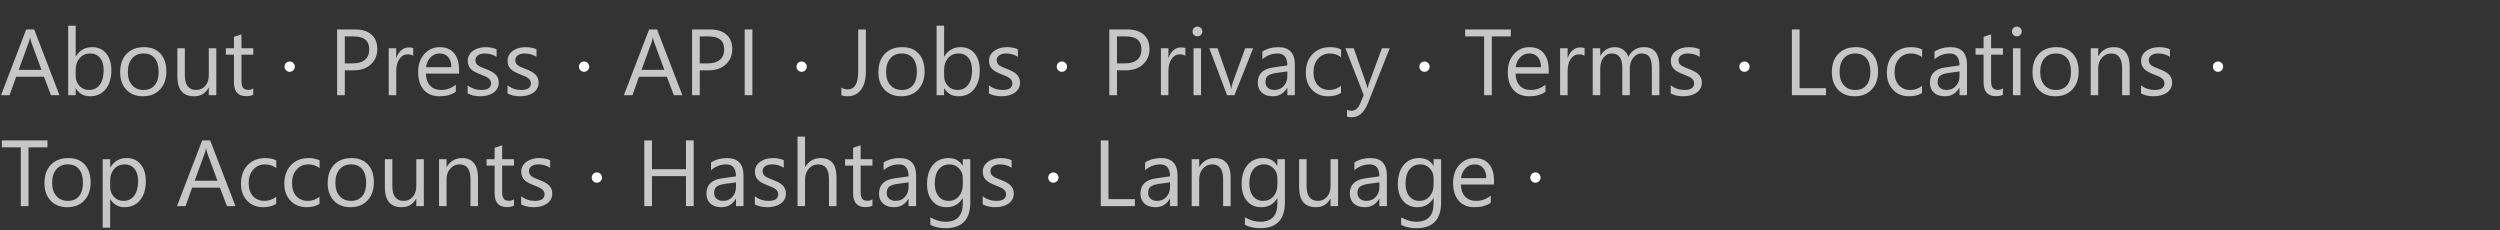 <svg width="293" height="27" viewBox="0 0 293 27" fill="none" xmlns="http://www.w3.org/2000/svg">
<rect x="0" y="0" width="293" height="27" fill="#333333" stroke="none"/>
<path d="M6.972 11.155H5.973L5.156 8.996H1.891L1.123 11.155H0.118L3.072 3.453H4.007L6.972 11.155ZM4.861 8.185L3.652 4.903C3.613 4.796 3.574 4.624 3.534 4.387H3.513C3.477 4.606 3.436 4.778 3.389 4.903L2.191 8.185H4.861ZM8.895 10.36H8.873V11.155H7.992V3.012H8.873V6.622H8.895C9.328 5.891 9.962 5.526 10.796 5.526C11.501 5.526 12.053 5.773 12.45 6.267C12.851 6.758 13.052 7.417 13.052 8.244C13.052 9.164 12.828 9.902 12.38 10.457C11.933 11.008 11.32 11.284 10.543 11.284C9.817 11.284 9.267 10.976 8.895 10.36ZM8.873 8.142V8.91C8.873 9.365 9.02 9.751 9.313 10.07C9.611 10.385 9.987 10.543 10.441 10.543C10.975 10.543 11.392 10.338 11.693 9.93C11.997 9.522 12.149 8.955 12.149 8.228C12.149 7.615 12.008 7.136 11.725 6.788C11.442 6.441 11.059 6.267 10.576 6.267C10.064 6.267 9.652 6.446 9.34 6.804C9.029 7.159 8.873 7.605 8.873 8.142ZM16.758 11.284C15.945 11.284 15.295 11.028 14.808 10.516C14.325 10 14.083 9.318 14.083 8.469C14.083 7.546 14.335 6.824 14.84 6.305C15.345 5.786 16.027 5.526 16.887 5.526C17.707 5.526 18.346 5.778 18.804 6.283C19.266 6.788 19.497 7.488 19.497 8.383C19.497 9.261 19.248 9.964 18.75 10.494C18.256 11.021 17.592 11.284 16.758 11.284ZM16.822 6.267C16.256 6.267 15.809 6.461 15.479 6.847C15.15 7.23 14.985 7.76 14.985 8.437C14.985 9.089 15.152 9.603 15.485 9.979C15.818 10.355 16.264 10.543 16.822 10.543C17.392 10.543 17.828 10.358 18.133 9.989C18.441 9.621 18.595 9.096 18.595 8.416C18.595 7.728 18.441 7.198 18.133 6.826C17.828 6.453 17.392 6.267 16.822 6.267ZM25.352 11.155H24.471V10.285H24.449C24.084 10.951 23.518 11.284 22.752 11.284C21.441 11.284 20.786 10.503 20.786 8.942V5.655H21.662V8.802C21.662 9.963 22.106 10.543 22.994 10.543C23.423 10.543 23.776 10.385 24.052 10.07C24.331 9.751 24.471 9.336 24.471 8.824V5.655H25.352V11.155ZM29.686 11.101C29.478 11.216 29.204 11.273 28.864 11.273C27.901 11.273 27.419 10.736 27.419 9.662V6.407H26.474V5.655H27.419V4.312L28.3 4.027V5.655H29.686V6.407H28.3V9.506C28.3 9.875 28.363 10.138 28.488 10.296C28.614 10.453 28.821 10.532 29.111 10.532C29.333 10.532 29.525 10.471 29.686 10.349V11.101Z" fill="#C7C7C7"/>
<path d="M33.948 8.416C33.783 8.416 33.642 8.357 33.523 8.238C33.409 8.12 33.352 7.979 33.352 7.814C33.352 7.646 33.409 7.503 33.523 7.384C33.642 7.266 33.783 7.207 33.948 7.207C34.116 7.207 34.259 7.266 34.377 7.384C34.496 7.503 34.555 7.646 34.555 7.814C34.555 7.979 34.496 8.12 34.377 8.238C34.259 8.357 34.116 8.416 33.948 8.416Z" fill="white"/>
<path d="M40.412 8.244V11.155H39.51V3.453H41.626C42.45 3.453 43.087 3.653 43.538 4.054C43.993 4.455 44.22 5.021 44.22 5.752C44.22 6.482 43.968 7.08 43.463 7.546C42.962 8.011 42.283 8.244 41.427 8.244H40.412ZM40.412 4.269V7.427H41.357C41.98 7.427 42.455 7.286 42.781 7.003C43.11 6.717 43.275 6.314 43.275 5.795C43.275 4.778 42.673 4.269 41.47 4.269H40.412ZM48.426 6.547C48.272 6.428 48.05 6.369 47.76 6.369C47.384 6.369 47.069 6.547 46.815 6.901C46.564 7.256 46.438 7.739 46.438 8.351V11.155H45.558V5.655H46.438V6.788H46.46C46.585 6.402 46.777 6.101 47.035 5.886C47.292 5.667 47.581 5.558 47.899 5.558C48.129 5.558 48.304 5.583 48.426 5.633V6.547ZM53.802 8.625H49.919C49.933 9.237 50.098 9.71 50.413 10.043C50.728 10.376 51.161 10.543 51.713 10.543C52.332 10.543 52.902 10.338 53.421 9.93V10.758C52.938 11.108 52.298 11.284 51.503 11.284C50.726 11.284 50.116 11.035 49.672 10.537C49.228 10.036 49.006 9.332 49.006 8.426C49.006 7.571 49.248 6.874 49.731 6.337C50.218 5.796 50.821 5.526 51.541 5.526C52.261 5.526 52.818 5.759 53.211 6.224C53.605 6.69 53.802 7.336 53.802 8.163V8.625ZM52.9 7.879C52.896 7.37 52.773 6.974 52.529 6.692C52.289 6.409 51.955 6.267 51.525 6.267C51.109 6.267 50.757 6.416 50.467 6.713C50.177 7.01 49.998 7.399 49.93 7.879H52.9ZM54.807 10.956V10.011C55.286 10.365 55.815 10.543 56.391 10.543C57.165 10.543 57.551 10.285 57.551 9.769C57.551 9.622 57.517 9.499 57.449 9.399C57.385 9.295 57.295 9.203 57.181 9.125C57.07 9.046 56.937 8.976 56.783 8.915C56.633 8.851 56.47 8.784 56.294 8.716C56.051 8.62 55.836 8.523 55.65 8.426C55.467 8.326 55.313 8.215 55.188 8.093C55.066 7.968 54.973 7.827 54.909 7.669C54.848 7.512 54.817 7.327 54.817 7.116C54.817 6.858 54.877 6.631 54.995 6.434C55.113 6.233 55.27 6.067 55.467 5.934C55.664 5.798 55.888 5.696 56.139 5.628C56.393 5.56 56.654 5.526 56.923 5.526C57.399 5.526 57.825 5.608 58.201 5.773V6.665C57.797 6.4 57.331 6.267 56.805 6.267C56.64 6.267 56.491 6.287 56.359 6.326C56.226 6.362 56.112 6.414 56.015 6.482C55.922 6.55 55.849 6.632 55.795 6.729C55.745 6.822 55.72 6.926 55.72 7.041C55.72 7.184 55.745 7.304 55.795 7.401C55.849 7.497 55.926 7.583 56.026 7.658C56.126 7.734 56.248 7.802 56.391 7.862C56.534 7.923 56.697 7.99 56.88 8.061C57.123 8.154 57.342 8.251 57.535 8.351C57.728 8.448 57.893 8.559 58.029 8.684C58.165 8.806 58.269 8.947 58.341 9.109C58.416 9.27 58.454 9.461 58.454 9.683C58.454 9.955 58.393 10.192 58.271 10.392C58.153 10.593 57.993 10.759 57.793 10.892C57.592 11.024 57.361 11.123 57.1 11.187C56.839 11.252 56.565 11.284 56.278 11.284C55.713 11.284 55.222 11.175 54.807 10.956ZM59.48 10.956V10.011C59.959 10.365 60.487 10.543 61.064 10.543C61.837 10.543 62.224 10.285 62.224 9.769C62.224 9.622 62.19 9.499 62.122 9.399C62.058 9.295 61.968 9.203 61.853 9.125C61.742 9.046 61.61 8.976 61.456 8.915C61.306 8.851 61.143 8.784 60.967 8.716C60.724 8.62 60.509 8.523 60.323 8.426C60.14 8.326 59.986 8.215 59.861 8.093C59.739 7.968 59.646 7.827 59.581 7.669C59.521 7.512 59.49 7.327 59.49 7.116C59.49 6.858 59.549 6.631 59.667 6.434C59.786 6.233 59.943 6.067 60.14 5.934C60.337 5.798 60.561 5.696 60.812 5.628C61.066 5.56 61.327 5.526 61.596 5.526C62.072 5.526 62.498 5.608 62.874 5.773V6.665C62.469 6.4 62.004 6.267 61.477 6.267C61.313 6.267 61.164 6.287 61.032 6.326C60.899 6.362 60.785 6.414 60.688 6.482C60.595 6.55 60.522 6.632 60.468 6.729C60.418 6.822 60.393 6.926 60.393 7.041C60.393 7.184 60.418 7.304 60.468 7.401C60.522 7.497 60.599 7.583 60.699 7.658C60.799 7.734 60.921 7.802 61.064 7.862C61.207 7.923 61.37 7.99 61.553 8.061C61.796 8.154 62.015 8.251 62.208 8.351C62.401 8.448 62.566 8.559 62.702 8.684C62.838 8.806 62.942 8.947 63.014 9.109C63.089 9.27 63.127 9.461 63.127 9.683C63.127 9.955 63.066 10.192 62.944 10.392C62.826 10.593 62.666 10.759 62.466 10.892C62.265 11.024 62.034 11.123 61.773 11.187C61.512 11.252 61.238 11.284 60.951 11.284C60.385 11.284 59.895 11.175 59.48 10.956Z" fill="#C7C7C7"/>
<path d="M68.448 8.416C68.283 8.416 68.142 8.357 68.023 8.238C67.909 8.12 67.852 7.979 67.852 7.814C67.852 7.646 67.909 7.503 68.023 7.384C68.142 7.266 68.283 7.207 68.448 7.207C68.616 7.207 68.759 7.266 68.877 7.384C68.996 7.503 69.055 7.646 69.055 7.814C69.055 7.979 68.996 8.12 68.877 8.238C68.759 8.357 68.616 8.416 68.448 8.416Z" fill="white"/>
<path d="M79.972 11.155H78.973L78.156 8.996H74.891L74.123 11.155H73.118L76.072 3.453H77.007L79.972 11.155ZM77.861 8.185L76.652 4.903C76.613 4.796 76.574 4.624 76.534 4.387H76.513C76.477 4.606 76.436 4.778 76.389 4.903L75.191 8.185H77.861ZM82.013 8.244V11.155H81.11V3.453H83.227C84.05 3.453 84.688 3.653 85.139 4.054C85.593 4.455 85.821 5.021 85.821 5.752C85.821 6.482 85.568 7.08 85.064 7.546C84.562 8.011 83.884 8.244 83.028 8.244H82.013ZM82.013 4.269V7.427H82.958C83.581 7.427 84.055 7.286 84.381 7.003C84.711 6.717 84.876 6.314 84.876 5.795C84.876 4.778 84.274 4.269 83.071 4.269H82.013ZM88.179 11.155H87.276V3.453H88.179V11.155Z" fill="#C7C7C7"/>
<path d="M93.948 8.416C93.783 8.416 93.642 8.357 93.523 8.238C93.409 8.12 93.352 7.979 93.352 7.814C93.352 7.646 93.409 7.503 93.523 7.384C93.642 7.266 93.783 7.207 93.948 7.207C94.116 7.207 94.259 7.266 94.377 7.384C94.496 7.503 94.555 7.646 94.555 7.814C94.555 7.979 94.496 8.12 94.377 8.238C94.259 8.357 94.116 8.416 93.948 8.416Z" fill="white"/>
<path d="M101.481 8.394C101.481 9.307 101.288 10.018 100.901 10.527C100.514 11.031 99.997 11.284 99.349 11.284C99.048 11.284 98.801 11.241 98.607 11.155V10.263C98.801 10.403 99.051 10.473 99.359 10.473C100.172 10.473 100.579 9.784 100.579 8.405V3.453H101.481V8.394ZM105.622 11.284C104.809 11.284 104.159 11.028 103.672 10.516C103.189 10 102.947 9.318 102.947 8.469C102.947 7.546 103.2 6.824 103.705 6.305C104.209 5.786 104.892 5.526 105.751 5.526C106.571 5.526 107.21 5.778 107.668 6.283C108.13 6.788 108.361 7.488 108.361 8.383C108.361 9.261 108.112 9.964 107.615 10.494C107.121 11.021 106.456 11.284 105.622 11.284ZM105.687 6.267C105.121 6.267 104.673 6.461 104.344 6.847C104.014 7.23 103.85 7.76 103.85 8.437C103.85 9.089 104.016 9.603 104.349 9.979C104.682 10.355 105.128 10.543 105.687 10.543C106.256 10.543 106.693 10.358 106.997 9.989C107.305 9.621 107.459 9.096 107.459 8.416C107.459 7.728 107.305 7.198 106.997 6.826C106.693 6.453 106.256 6.267 105.687 6.267ZM110.671 10.36H110.649V11.155H109.769V3.012H110.649V6.622H110.671C111.104 5.891 111.738 5.526 112.572 5.526C113.278 5.526 113.829 5.773 114.227 6.267C114.628 6.758 114.828 7.417 114.828 8.244C114.828 9.164 114.604 9.902 114.157 10.457C113.709 11.008 113.097 11.284 112.32 11.284C111.593 11.284 111.043 10.976 110.671 10.36ZM110.649 8.142V8.91C110.649 9.365 110.796 9.751 111.09 10.07C111.387 10.385 111.763 10.543 112.218 10.543C112.751 10.543 113.168 10.338 113.469 9.93C113.774 9.522 113.926 8.955 113.926 8.228C113.926 7.615 113.784 7.136 113.501 6.788C113.219 6.441 112.835 6.267 112.352 6.267C111.84 6.267 111.428 6.446 111.117 6.804C110.805 7.159 110.649 7.605 110.649 8.142ZM115.902 10.956V10.011C116.382 10.365 116.91 10.543 117.487 10.543C118.26 10.543 118.647 10.285 118.647 9.769C118.647 9.622 118.613 9.499 118.545 9.399C118.48 9.295 118.391 9.203 118.276 9.125C118.165 9.046 118.033 8.976 117.879 8.915C117.729 8.851 117.566 8.784 117.39 8.716C117.147 8.62 116.932 8.523 116.746 8.426C116.563 8.326 116.409 8.215 116.284 8.093C116.162 7.968 116.069 7.827 116.004 7.669C115.944 7.512 115.913 7.327 115.913 7.116C115.913 6.858 115.972 6.631 116.09 6.434C116.208 6.233 116.366 6.067 116.563 5.934C116.76 5.798 116.984 5.696 117.234 5.628C117.489 5.56 117.75 5.526 118.019 5.526C118.495 5.526 118.921 5.608 119.297 5.773V6.665C118.892 6.4 118.427 6.267 117.9 6.267C117.736 6.267 117.587 6.287 117.455 6.326C117.322 6.362 117.208 6.414 117.111 6.482C117.018 6.55 116.944 6.632 116.891 6.729C116.84 6.822 116.815 6.926 116.815 7.041C116.815 7.184 116.84 7.304 116.891 7.401C116.944 7.497 117.021 7.583 117.122 7.658C117.222 7.734 117.344 7.802 117.487 7.862C117.63 7.923 117.793 7.99 117.976 8.061C118.219 8.154 118.438 8.251 118.631 8.351C118.824 8.448 118.989 8.559 119.125 8.684C119.261 8.806 119.365 8.947 119.437 9.109C119.512 9.27 119.549 9.461 119.549 9.683C119.549 9.955 119.488 10.192 119.367 10.392C119.249 10.593 119.089 10.759 118.889 10.892C118.688 11.024 118.457 11.123 118.196 11.187C117.934 11.252 117.66 11.284 117.374 11.284C116.808 11.284 116.318 11.175 115.902 10.956Z" fill="#C7C7C7"/>
<path d="M124.448 8.416C124.283 8.416 124.142 8.357 124.023 8.238C123.909 8.12 123.852 7.979 123.852 7.814C123.852 7.646 123.909 7.503 124.023 7.384C124.142 7.266 124.283 7.207 124.448 7.207C124.616 7.207 124.759 7.266 124.877 7.384C124.996 7.503 125.055 7.646 125.055 7.814C125.055 7.979 124.996 8.12 124.877 8.238C124.759 8.357 124.616 8.416 124.448 8.416Z" fill="white"/>
<path d="M130.912 8.244V11.155H130.01V3.453H132.126C132.95 3.453 133.587 3.653 134.038 4.054C134.493 4.455 134.72 5.021 134.72 5.752C134.72 6.482 134.468 7.08 133.963 7.546C133.462 8.011 132.783 8.244 131.927 8.244H130.912ZM130.912 4.269V7.427H131.857C132.48 7.427 132.955 7.286 133.281 7.003C133.61 6.717 133.775 6.314 133.775 5.795C133.775 4.778 133.173 4.269 131.97 4.269H130.912ZM138.926 6.547C138.772 6.428 138.55 6.369 138.26 6.369C137.884 6.369 137.569 6.547 137.314 6.901C137.064 7.256 136.938 7.739 136.938 8.351V11.155H136.058V5.655H136.938V6.788H136.96C137.085 6.402 137.277 6.101 137.535 5.886C137.792 5.667 138.081 5.558 138.399 5.558C138.629 5.558 138.804 5.583 138.926 5.633V6.547ZM140.333 4.258C140.175 4.258 140.041 4.205 139.93 4.097C139.819 3.99 139.764 3.854 139.764 3.689C139.764 3.524 139.819 3.388 139.93 3.281C140.041 3.17 140.175 3.114 140.333 3.114C140.494 3.114 140.63 3.17 140.741 3.281C140.856 3.388 140.913 3.524 140.913 3.689C140.913 3.847 140.856 3.981 140.741 4.092C140.63 4.203 140.494 4.258 140.333 4.258ZM140.763 11.155H139.882V5.655H140.763V11.155ZM146.87 5.655L144.678 11.155H143.813L141.729 5.655H142.696L144.093 9.651C144.197 9.945 144.261 10.201 144.286 10.419H144.308C144.343 10.143 144.401 9.895 144.479 9.673L145.94 5.655H146.87ZM151.757 11.155H150.876V10.296H150.855C150.472 10.954 149.908 11.284 149.163 11.284C148.615 11.284 148.186 11.139 147.874 10.849C147.566 10.559 147.412 10.174 147.412 9.694C147.412 8.666 148.017 8.068 149.228 7.9L150.876 7.669C150.876 6.735 150.499 6.267 149.743 6.267C149.081 6.267 148.483 6.493 147.949 6.944V6.042C148.49 5.698 149.113 5.526 149.818 5.526C151.111 5.526 151.757 6.21 151.757 7.578V11.155ZM150.876 8.373L149.55 8.555C149.142 8.613 148.834 8.715 148.626 8.861C148.418 9.005 148.314 9.261 148.314 9.63C148.314 9.898 148.409 10.118 148.599 10.29C148.792 10.459 149.049 10.543 149.367 10.543C149.804 10.543 150.164 10.39 150.447 10.086C150.733 9.778 150.876 9.39 150.876 8.921V8.373ZM157.166 10.902C156.743 11.157 156.242 11.284 155.662 11.284C154.878 11.284 154.244 11.03 153.761 10.521C153.281 10.009 153.041 9.347 153.041 8.534C153.041 7.628 153.301 6.901 153.82 6.353C154.339 5.802 155.032 5.526 155.898 5.526C156.382 5.526 156.808 5.616 157.177 5.795V6.697C156.769 6.41 156.332 6.267 155.866 6.267C155.304 6.267 154.842 6.47 154.48 6.874C154.122 7.275 153.943 7.803 153.943 8.459C153.943 9.103 154.112 9.612 154.448 9.984C154.788 10.356 155.243 10.543 155.812 10.543C156.292 10.543 156.743 10.383 157.166 10.065V10.902ZM162.875 5.655L160.346 12.036C159.895 13.175 159.261 13.744 158.444 13.744C158.215 13.744 158.024 13.72 157.87 13.674V12.884C158.059 12.949 158.233 12.981 158.391 12.981C158.835 12.981 159.168 12.716 159.39 12.186L159.83 11.144L157.682 5.655H158.659L160.147 9.887C160.165 9.941 160.202 10.081 160.26 10.306H160.292C160.31 10.22 160.346 10.084 160.399 9.898L161.962 5.655H162.875Z" fill="#C7C7C7"/>
<path d="M166.948 8.416C166.783 8.416 166.642 8.357 166.523 8.238C166.409 8.12 166.352 7.979 166.352 7.814C166.352 7.646 166.409 7.503 166.523 7.384C166.642 7.266 166.783 7.207 166.948 7.207C167.116 7.207 167.259 7.266 167.377 7.384C167.496 7.503 167.555 7.646 167.555 7.814C167.555 7.979 167.496 8.12 167.377 8.238C167.259 8.357 167.116 8.416 166.948 8.416Z" fill="white"/>
<path d="M177.064 4.269H174.841V11.155H173.938V4.269H171.72V3.453H177.064V4.269ZM181.506 8.625H177.623C177.637 9.237 177.802 9.71 178.117 10.043C178.432 10.376 178.866 10.543 179.417 10.543C180.036 10.543 180.606 10.338 181.125 9.93V10.758C180.642 11.108 180.002 11.284 179.208 11.284C178.431 11.284 177.82 11.035 177.376 10.537C176.932 10.036 176.71 9.332 176.71 8.426C176.71 7.571 176.952 6.874 177.435 6.337C177.922 5.796 178.525 5.526 179.245 5.526C179.965 5.526 180.522 5.759 180.916 6.224C181.309 6.69 181.506 7.336 181.506 8.163V8.625ZM180.604 7.879C180.6 7.37 180.477 6.974 180.233 6.692C179.993 6.409 179.659 6.267 179.229 6.267C178.814 6.267 178.461 6.416 178.171 6.713C177.881 7.01 177.702 7.399 177.634 7.879H180.604ZM185.712 6.547C185.558 6.428 185.336 6.369 185.046 6.369C184.67 6.369 184.355 6.547 184.101 6.901C183.85 7.256 183.725 7.739 183.725 8.351V11.155H182.844V5.655H183.725V6.788H183.746C183.871 6.402 184.063 6.101 184.321 5.886C184.579 5.667 184.867 5.558 185.186 5.558C185.415 5.558 185.59 5.583 185.712 5.633V6.547ZM194.478 11.155H193.597V7.997C193.597 7.388 193.502 6.948 193.312 6.675C193.126 6.403 192.811 6.267 192.367 6.267C191.991 6.267 191.67 6.439 191.405 6.783C191.144 7.127 191.013 7.538 191.013 8.018V11.155H190.132V7.889C190.132 6.808 189.715 6.267 188.881 6.267C188.494 6.267 188.175 6.43 187.925 6.756C187.674 7.078 187.549 7.499 187.549 8.018V11.155H186.668V5.655H187.549V6.525H187.57C187.961 5.859 188.53 5.526 189.278 5.526C189.654 5.526 189.982 5.632 190.261 5.843C190.541 6.051 190.732 6.325 190.836 6.665C191.244 5.906 191.853 5.526 192.662 5.526C193.872 5.526 194.478 6.273 194.478 7.766V11.155ZM195.81 10.956V10.011C196.289 10.365 196.818 10.543 197.394 10.543C198.167 10.543 198.554 10.285 198.554 9.769C198.554 9.622 198.52 9.499 198.452 9.399C198.388 9.295 198.298 9.203 198.184 9.125C198.073 9.046 197.94 8.976 197.786 8.915C197.636 8.851 197.473 8.784 197.297 8.716C197.054 8.62 196.839 8.523 196.653 8.426C196.47 8.326 196.316 8.215 196.191 8.093C196.069 7.968 195.976 7.827 195.912 7.669C195.851 7.512 195.82 7.327 195.82 7.116C195.82 6.858 195.879 6.631 195.998 6.434C196.116 6.233 196.273 6.067 196.47 5.934C196.667 5.798 196.891 5.696 197.142 5.628C197.396 5.56 197.657 5.526 197.926 5.526C198.402 5.526 198.828 5.608 199.204 5.773V6.665C198.799 6.4 198.334 6.267 197.808 6.267C197.643 6.267 197.494 6.287 197.362 6.326C197.229 6.362 197.115 6.414 197.018 6.482C196.925 6.55 196.852 6.632 196.798 6.729C196.748 6.822 196.723 6.926 196.723 7.041C196.723 7.184 196.748 7.304 196.798 7.401C196.852 7.497 196.929 7.583 197.029 7.658C197.129 7.734 197.251 7.802 197.394 7.862C197.537 7.923 197.7 7.99 197.883 8.061C198.126 8.154 198.345 8.251 198.538 8.351C198.731 8.448 198.896 8.559 199.032 8.684C199.168 8.806 199.272 8.947 199.344 9.109C199.419 9.27 199.457 9.461 199.457 9.683C199.457 9.955 199.396 10.192 199.274 10.392C199.156 10.593 198.996 10.759 198.796 10.892C198.595 11.024 198.364 11.123 198.103 11.187C197.842 11.252 197.568 11.284 197.281 11.284C196.715 11.284 196.225 11.175 195.81 10.956Z" fill="#C7C7C7"/>
<path d="M204.448 8.416C204.283 8.416 204.142 8.357 204.023 8.238C203.909 8.12 203.852 7.979 203.852 7.814C203.852 7.646 203.909 7.503 204.023 7.384C204.142 7.266 204.283 7.207 204.448 7.207C204.616 7.207 204.759 7.266 204.877 7.384C204.996 7.503 205.055 7.646 205.055 7.814C205.055 7.979 204.996 8.12 204.877 8.238C204.759 8.357 204.616 8.416 204.448 8.416Z" fill="white"/>
<path d="M214.006 11.155H210.01V3.453H210.912V10.338H214.006V11.155ZM217.368 11.284C216.555 11.284 215.905 11.028 215.418 10.516C214.935 10 214.693 9.318 214.693 8.469C214.693 7.546 214.946 6.824 215.451 6.305C215.956 5.786 216.638 5.526 217.497 5.526C218.317 5.526 218.956 5.778 219.415 6.283C219.876 6.788 220.107 7.488 220.107 8.383C220.107 9.261 219.859 9.964 219.361 10.494C218.867 11.021 218.202 11.284 217.368 11.284ZM217.433 6.267C216.867 6.267 216.419 6.461 216.09 6.847C215.76 7.23 215.596 7.76 215.596 8.437C215.596 9.089 215.762 9.603 216.095 9.979C216.428 10.355 216.874 10.543 217.433 10.543C218.002 10.543 218.439 10.358 218.743 9.989C219.051 9.621 219.205 9.096 219.205 8.416C219.205 7.728 219.051 7.198 218.743 6.826C218.439 6.453 218.002 6.267 217.433 6.267ZM225.264 10.902C224.841 11.157 224.34 11.284 223.76 11.284C222.976 11.284 222.342 11.03 221.858 10.521C221.379 10.009 221.139 9.347 221.139 8.534C221.139 7.628 221.398 6.901 221.917 6.353C222.437 5.802 223.13 5.526 223.996 5.526C224.479 5.526 224.906 5.616 225.274 5.795V6.697C224.866 6.41 224.429 6.267 223.964 6.267C223.402 6.267 222.94 6.47 222.578 6.874C222.22 7.275 222.041 7.803 222.041 8.459C222.041 9.103 222.209 9.612 222.546 9.984C222.886 10.356 223.341 10.543 223.91 10.543C224.39 10.543 224.841 10.383 225.264 10.065V10.902ZM230.533 11.155H229.652V10.296H229.63C229.247 10.954 228.683 11.284 227.938 11.284C227.391 11.284 226.961 11.139 226.649 10.849C226.341 10.559 226.188 10.174 226.188 9.694C226.188 8.666 226.793 8.068 228.003 7.9L229.652 7.669C229.652 6.735 229.274 6.267 228.519 6.267C227.856 6.267 227.258 6.493 226.725 6.944V6.042C227.265 5.698 227.888 5.526 228.594 5.526C229.886 5.526 230.533 6.21 230.533 7.578V11.155ZM229.652 8.373L228.325 8.555C227.917 8.613 227.609 8.715 227.401 8.861C227.194 9.005 227.09 9.261 227.09 9.63C227.09 9.898 227.185 10.118 227.375 10.29C227.568 10.459 227.824 10.543 228.143 10.543C228.579 10.543 228.939 10.39 229.222 10.086C229.509 9.778 229.652 9.39 229.652 8.921V8.373ZM234.744 11.101C234.536 11.216 234.262 11.273 233.922 11.273C232.959 11.273 232.477 10.736 232.477 9.662V6.407H231.532V5.655H232.477V4.312L233.358 4.027V5.655H234.744V6.407H233.358V9.506C233.358 9.875 233.421 10.138 233.546 10.296C233.671 10.453 233.879 10.532 234.169 10.532C234.391 10.532 234.583 10.471 234.744 10.349V11.101ZM236.371 4.258C236.214 4.258 236.079 4.205 235.968 4.097C235.857 3.99 235.802 3.854 235.802 3.689C235.802 3.524 235.857 3.388 235.968 3.281C236.079 3.17 236.214 3.114 236.371 3.114C236.532 3.114 236.668 3.17 236.779 3.281C236.894 3.388 236.951 3.524 236.951 3.689C236.951 3.847 236.894 3.981 236.779 4.092C236.668 4.203 236.532 4.258 236.371 4.258ZM236.801 11.155H235.92V5.655H236.801V11.155ZM240.883 11.284C240.07 11.284 239.42 11.028 238.933 10.516C238.45 10 238.208 9.318 238.208 8.469C238.208 7.546 238.46 6.824 238.965 6.305C239.47 5.786 240.152 5.526 241.012 5.526C241.832 5.526 242.471 5.778 242.929 6.283C243.391 6.788 243.622 7.488 243.622 8.383C243.622 9.261 243.373 9.964 242.875 10.494C242.381 11.021 241.717 11.284 240.883 11.284ZM240.947 6.267C240.382 6.267 239.934 6.461 239.604 6.847C239.275 7.23 239.11 7.76 239.11 8.437C239.11 9.089 239.277 9.603 239.61 9.979C239.943 10.355 240.389 10.543 240.947 10.543C241.517 10.543 241.953 10.358 242.258 9.989C242.566 9.621 242.72 9.096 242.72 8.416C242.72 7.728 242.566 7.198 242.258 6.826C241.953 6.453 241.517 6.267 240.947 6.267ZM249.595 11.155H248.714V8.018C248.714 6.851 248.288 6.267 247.436 6.267C246.995 6.267 246.63 6.434 246.34 6.767C246.053 7.096 245.91 7.513 245.91 8.018V11.155H245.029V5.655H245.91V6.568H245.932C246.347 5.873 246.949 5.526 247.736 5.526C248.338 5.526 248.798 5.721 249.117 6.111C249.435 6.498 249.595 7.059 249.595 7.793V11.155ZM250.927 10.956V10.011C251.407 10.365 251.935 10.543 252.511 10.543C253.285 10.543 253.671 10.285 253.671 9.769C253.671 9.622 253.637 9.499 253.569 9.399C253.505 9.295 253.415 9.203 253.301 9.125C253.19 9.046 253.057 8.976 252.903 8.915C252.753 8.851 252.59 8.784 252.415 8.716C252.171 8.62 251.956 8.523 251.77 8.426C251.587 8.326 251.433 8.215 251.308 8.093C251.186 7.968 251.093 7.827 251.029 7.669C250.968 7.512 250.938 7.327 250.938 7.116C250.938 6.858 250.997 6.631 251.115 6.434C251.233 6.233 251.39 6.067 251.587 5.934C251.784 5.798 252.008 5.696 252.259 5.628C252.513 5.56 252.774 5.526 253.043 5.526C253.519 5.526 253.945 5.608 254.321 5.773V6.665C253.917 6.4 253.451 6.267 252.925 6.267C252.76 6.267 252.611 6.287 252.479 6.326C252.347 6.362 252.232 6.414 252.135 6.482C252.042 6.55 251.969 6.632 251.915 6.729C251.865 6.822 251.84 6.926 251.84 7.041C251.84 7.184 251.865 7.304 251.915 7.401C251.969 7.497 252.046 7.583 252.146 7.658C252.246 7.734 252.368 7.802 252.511 7.862C252.654 7.923 252.817 7.99 253 8.061C253.243 8.154 253.462 8.251 253.655 8.351C253.849 8.448 254.013 8.559 254.149 8.684C254.285 8.806 254.389 8.947 254.461 9.109C254.536 9.27 254.574 9.461 254.574 9.683C254.574 9.955 254.513 10.192 254.391 10.392C254.273 10.593 254.114 10.759 253.913 10.892C253.713 11.024 253.482 11.123 253.22 11.187C252.959 11.252 252.685 11.284 252.398 11.284C251.833 11.284 251.342 11.175 250.927 10.956Z" fill="#C7C7C7"/>
<path d="M259.948 8.416C259.783 8.416 259.642 8.357 259.523 8.238C259.409 8.12 259.352 7.979 259.352 7.814C259.352 7.646 259.409 7.503 259.523 7.384C259.642 7.266 259.783 7.207 259.948 7.207C260.116 7.207 260.259 7.266 260.377 7.384C260.496 7.503 260.555 7.646 260.555 7.814C260.555 7.979 260.496 8.12 260.377 8.238C260.259 8.357 260.116 8.416 259.948 8.416Z" fill="white"/>
<path d="M5.564 17.269H3.341V24.155H2.438V17.269H0.22V16.453H5.564V17.269ZM7.885 24.284C7.072 24.284 6.422 24.028 5.935 23.516C5.452 23 5.21 22.318 5.21 21.469C5.21 20.546 5.462 19.824 5.967 19.305C6.472 18.786 7.154 18.526 8.014 18.526C8.834 18.526 9.473 18.779 9.931 19.283C10.393 19.788 10.624 20.488 10.624 21.384C10.624 22.261 10.375 22.964 9.877 23.494C9.383 24.021 8.719 24.284 7.885 24.284ZM7.949 19.267C7.383 19.267 6.936 19.461 6.606 19.847C6.277 20.23 6.112 20.76 6.112 21.437C6.112 22.089 6.279 22.603 6.612 22.979C6.945 23.355 7.391 23.543 7.949 23.543C8.519 23.543 8.955 23.358 9.26 22.989C9.568 22.621 9.722 22.096 9.722 21.416C9.722 20.728 9.568 20.198 9.26 19.826C8.955 19.453 8.519 19.267 7.949 19.267ZM12.934 23.36H12.912V26.685H12.031V18.655H12.912V19.622H12.934C13.367 18.891 14.001 18.526 14.835 18.526C15.544 18.526 16.097 18.773 16.495 19.267C16.892 19.758 17.091 20.417 17.091 21.244C17.091 22.164 16.867 22.902 16.419 23.457C15.972 24.008 15.36 24.284 14.582 24.284C13.87 24.284 13.32 23.976 12.934 23.36ZM12.912 21.142V21.91C12.912 22.365 13.059 22.751 13.352 23.07C13.65 23.385 14.026 23.543 14.48 23.543C15.014 23.543 15.431 23.338 15.732 22.93C16.036 22.522 16.189 21.955 16.189 21.228C16.189 20.615 16.047 20.136 15.764 19.788C15.481 19.441 15.098 19.267 14.615 19.267C14.103 19.267 13.691 19.446 13.379 19.804C13.068 20.159 12.912 20.605 12.912 21.142ZM27.597 24.155H26.598L25.781 21.996H22.516L21.748 24.155H20.743L23.697 16.453H24.632L27.597 24.155ZM25.486 21.185L24.277 17.903C24.238 17.796 24.199 17.624 24.159 17.387H24.138C24.102 17.606 24.061 17.778 24.014 17.903L22.816 21.185H25.486ZM32.366 23.902C31.944 24.157 31.442 24.284 30.862 24.284C30.078 24.284 29.444 24.03 28.961 23.521C28.481 23.009 28.241 22.347 28.241 21.534C28.241 20.628 28.501 19.901 29.02 19.353C29.539 18.802 30.232 18.526 31.099 18.526C31.582 18.526 32.008 18.616 32.377 18.795V19.697C31.969 19.41 31.532 19.267 31.066 19.267C30.504 19.267 30.042 19.47 29.681 19.874C29.323 20.275 29.144 20.803 29.144 21.459C29.144 22.103 29.312 22.612 29.648 22.984C29.989 23.356 30.443 23.543 31.013 23.543C31.492 23.543 31.944 23.383 32.366 23.065V23.902ZM37.447 23.902C37.025 24.157 36.523 24.284 35.943 24.284C35.159 24.284 34.525 24.03 34.042 23.521C33.562 23.009 33.322 22.347 33.322 21.534C33.322 20.628 33.582 19.901 34.101 19.353C34.62 18.802 35.313 18.526 36.18 18.526C36.663 18.526 37.089 18.616 37.458 18.795V19.697C37.05 19.41 36.613 19.267 36.148 19.267C35.585 19.267 35.123 19.47 34.762 19.874C34.404 20.275 34.225 20.803 34.225 21.459C34.225 22.103 34.393 22.612 34.73 22.984C35.07 23.356 35.524 23.543 36.094 23.543C36.574 23.543 37.025 23.383 37.447 23.065V23.902ZM41.078 24.284C40.265 24.284 39.615 24.028 39.128 23.516C38.645 23 38.403 22.318 38.403 21.469C38.403 20.546 38.656 19.824 39.161 19.305C39.666 18.786 40.348 18.526 41.207 18.526C42.027 18.526 42.666 18.779 43.124 19.283C43.586 19.788 43.817 20.488 43.817 21.384C43.817 22.261 43.569 22.964 43.071 23.494C42.577 24.021 41.912 24.284 41.078 24.284ZM41.143 19.267C40.577 19.267 40.129 19.461 39.8 19.847C39.47 20.23 39.306 20.76 39.306 21.437C39.306 22.089 39.472 22.603 39.805 22.979C40.138 23.355 40.584 23.543 41.143 23.543C41.712 23.543 42.149 23.358 42.453 22.989C42.761 22.621 42.915 22.096 42.915 21.416C42.915 20.728 42.761 20.198 42.453 19.826C42.149 19.453 41.712 19.267 41.143 19.267ZM49.672 24.155H48.791V23.285H48.77C48.404 23.951 47.839 24.284 47.072 24.284C45.762 24.284 45.106 23.503 45.106 21.942V18.655H45.982V21.802C45.982 22.963 46.426 23.543 47.314 23.543C47.744 23.543 48.096 23.385 48.372 23.07C48.651 22.751 48.791 22.336 48.791 21.824V18.655H49.672V24.155ZM56.02 24.155H55.14V21.018C55.14 19.851 54.714 19.267 53.861 19.267C53.421 19.267 53.056 19.434 52.766 19.767C52.479 20.096 52.336 20.513 52.336 21.018V24.155H51.455V18.655H52.336V19.568H52.357C52.773 18.873 53.374 18.526 54.162 18.526C54.764 18.526 55.224 18.721 55.542 19.111C55.861 19.498 56.02 20.059 56.02 20.793V24.155ZM60.237 24.101C60.029 24.216 59.755 24.273 59.415 24.273C58.452 24.273 57.97 23.736 57.97 22.662V19.407H57.025V18.655H57.97V17.312L58.851 17.027V18.655H60.237V19.407H58.851V22.506C58.851 22.875 58.914 23.138 59.039 23.296C59.164 23.453 59.372 23.532 59.662 23.532C59.884 23.532 60.076 23.471 60.237 23.349V24.101ZM61.08 23.956V23.011C61.56 23.365 62.088 23.543 62.665 23.543C63.438 23.543 63.825 23.285 63.825 22.769C63.825 22.622 63.791 22.499 63.723 22.399C63.658 22.295 63.569 22.203 63.454 22.125C63.343 22.046 63.211 21.976 63.057 21.915C62.906 21.851 62.743 21.785 62.568 21.716C62.324 21.62 62.109 21.523 61.923 21.426C61.741 21.326 61.587 21.215 61.461 21.093C61.34 20.968 61.247 20.827 61.182 20.669C61.121 20.512 61.091 20.327 61.091 20.116C61.091 19.858 61.15 19.631 61.268 19.434C61.386 19.233 61.544 19.067 61.741 18.934C61.938 18.798 62.161 18.696 62.412 18.628C62.666 18.56 62.928 18.526 63.196 18.526C63.672 18.526 64.099 18.608 64.475 18.773V19.665C64.07 19.4 63.605 19.267 63.078 19.267C62.913 19.267 62.765 19.287 62.632 19.326C62.5 19.362 62.385 19.414 62.289 19.482C62.196 19.55 62.122 19.633 62.068 19.729C62.018 19.822 61.993 19.926 61.993 20.041C61.993 20.184 62.018 20.304 62.068 20.401C62.122 20.497 62.199 20.583 62.299 20.658C62.4 20.734 62.521 20.802 62.665 20.863C62.808 20.923 62.971 20.99 63.153 21.061C63.397 21.154 63.615 21.251 63.809 21.351C64.002 21.448 64.167 21.559 64.303 21.684C64.439 21.806 64.543 21.947 64.614 22.109C64.689 22.27 64.727 22.461 64.727 22.683C64.727 22.955 64.666 23.192 64.544 23.392C64.426 23.593 64.267 23.759 64.066 23.892C63.866 24.024 63.635 24.123 63.373 24.187C63.112 24.252 62.838 24.284 62.552 24.284C61.986 24.284 61.495 24.175 61.08 23.956Z" fill="#C7C7C7"/>
<path d="M69.948 21.416C69.783 21.416 69.642 21.357 69.523 21.238C69.409 21.12 69.352 20.979 69.352 20.814C69.352 20.646 69.409 20.503 69.523 20.384C69.642 20.266 69.783 20.207 69.948 20.207C70.116 20.207 70.259 20.266 70.377 20.384C70.496 20.503 70.555 20.646 70.555 20.814C70.555 20.979 70.496 21.12 70.377 21.238C70.259 21.357 70.116 21.416 69.948 21.416Z" fill="white"/>
<path d="M81.3 24.155H80.397V20.642H76.412V24.155H75.51V16.453H76.412V19.831H80.397V16.453H81.3V24.155ZM87.138 24.155H86.257V23.296H86.236C85.853 23.954 85.289 24.284 84.544 24.284C83.996 24.284 83.566 24.139 83.255 23.849C82.947 23.559 82.793 23.174 82.793 22.694C82.793 21.666 83.398 21.068 84.608 20.9L86.257 20.669C86.257 19.735 85.88 19.267 85.124 19.267C84.462 19.267 83.864 19.493 83.33 19.944V19.042C83.871 18.698 84.494 18.526 85.199 18.526C86.492 18.526 87.138 19.21 87.138 20.578V24.155ZM86.257 21.373L84.931 21.555C84.522 21.613 84.215 21.715 84.007 21.861C83.799 22.005 83.695 22.261 83.695 22.63C83.695 22.898 83.79 23.118 83.98 23.29C84.173 23.459 84.429 23.543 84.748 23.543C85.185 23.543 85.545 23.39 85.828 23.086C86.114 22.778 86.257 22.39 86.257 21.921V21.373ZM88.465 23.956V23.011C88.945 23.365 89.473 23.543 90.049 23.543C90.823 23.543 91.21 23.285 91.21 22.769C91.21 22.622 91.175 22.499 91.107 22.399C91.043 22.295 90.954 22.203 90.839 22.125C90.728 22.046 90.595 21.976 90.441 21.915C90.291 21.851 90.128 21.785 89.953 21.716C89.709 21.62 89.494 21.523 89.308 21.426C89.126 21.326 88.972 21.215 88.846 21.093C88.724 20.968 88.631 20.827 88.567 20.669C88.506 20.512 88.476 20.327 88.476 20.116C88.476 19.858 88.535 19.631 88.653 19.434C88.771 19.233 88.928 19.067 89.126 18.934C89.322 18.798 89.546 18.696 89.797 18.628C90.051 18.56 90.312 18.526 90.581 18.526C91.057 18.526 91.483 18.608 91.859 18.773V19.665C91.455 19.4 90.989 19.267 90.463 19.267C90.298 19.267 90.15 19.287 90.017 19.326C89.885 19.362 89.77 19.414 89.673 19.482C89.58 19.55 89.507 19.633 89.453 19.729C89.403 19.822 89.378 19.926 89.378 20.041C89.378 20.184 89.403 20.304 89.453 20.401C89.507 20.497 89.584 20.583 89.684 20.658C89.784 20.734 89.906 20.802 90.049 20.863C90.192 20.923 90.356 20.99 90.538 21.061C90.782 21.154 91 21.251 91.193 21.351C91.387 21.448 91.551 21.559 91.688 21.684C91.824 21.806 91.927 21.947 91.999 22.109C92.074 22.27 92.112 22.461 92.112 22.683C92.112 22.955 92.051 23.192 91.929 23.392C91.811 23.593 91.652 23.759 91.451 23.892C91.251 24.024 91.02 24.123 90.758 24.187C90.497 24.252 90.223 24.284 89.936 24.284C89.371 24.284 88.88 24.175 88.465 23.956ZM98.036 24.155H97.155V20.986C97.155 19.84 96.729 19.267 95.877 19.267C95.447 19.267 95.086 19.434 94.792 19.767C94.498 20.096 94.352 20.52 94.352 21.04V24.155H93.471V16.012H94.352V19.568H94.373C94.796 18.873 95.397 18.526 96.178 18.526C97.417 18.526 98.036 19.273 98.036 20.766V24.155ZM102.252 24.101C102.045 24.216 101.771 24.273 101.431 24.273C100.467 24.273 99.986 23.736 99.986 22.662V19.407H99.04V18.655H99.986V17.312L100.867 17.027V18.655H102.252V19.407H100.867V22.506C100.867 22.875 100.929 23.138 101.055 23.296C101.18 23.453 101.388 23.532 101.678 23.532C101.9 23.532 102.091 23.471 102.252 23.349V24.101ZM107.366 24.155H106.485V23.296H106.463C106.08 23.954 105.516 24.284 104.771 24.284C104.224 24.284 103.794 24.139 103.482 23.849C103.174 23.559 103.021 23.174 103.021 22.694C103.021 21.666 103.626 21.068 104.836 20.9L106.485 20.669C106.485 19.735 106.107 19.267 105.352 19.267C104.689 19.267 104.091 19.493 103.558 19.944V19.042C104.098 18.698 104.721 18.526 105.427 18.526C106.719 18.526 107.366 19.21 107.366 20.578V24.155ZM106.485 21.373L105.158 21.555C104.75 21.613 104.442 21.715 104.234 21.861C104.027 22.005 103.923 22.261 103.923 22.63C103.923 22.898 104.018 23.118 104.208 23.29C104.401 23.459 104.657 23.543 104.976 23.543C105.412 23.543 105.772 23.39 106.055 23.086C106.342 22.778 106.485 22.39 106.485 21.921V21.373ZM113.72 23.715C113.72 25.734 112.753 26.744 110.819 26.744C110.139 26.744 109.545 26.615 109.036 26.357V25.476C109.656 25.82 110.246 25.992 110.809 25.992C112.162 25.992 112.839 25.272 112.839 23.833V23.231H112.817C112.398 23.933 111.768 24.284 110.927 24.284C110.243 24.284 109.691 24.04 109.272 23.553C108.857 23.063 108.649 22.406 108.649 21.582C108.649 20.648 108.873 19.905 109.321 19.353C109.772 18.802 110.388 18.526 111.168 18.526C111.91 18.526 112.459 18.823 112.817 19.418H112.839V18.655H113.72V23.715ZM112.839 21.668V20.857C112.839 20.42 112.69 20.046 112.393 19.735C112.099 19.423 111.732 19.267 111.292 19.267C110.748 19.267 110.322 19.466 110.014 19.863C109.706 20.257 109.552 20.811 109.552 21.523C109.552 22.135 109.699 22.626 109.992 22.995C110.289 23.36 110.681 23.543 111.168 23.543C111.663 23.543 112.064 23.367 112.372 23.016C112.683 22.665 112.839 22.216 112.839 21.668ZM115.17 23.956V23.011C115.65 23.365 116.178 23.543 116.754 23.543C117.528 23.543 117.915 23.285 117.915 22.769C117.915 22.622 117.881 22.499 117.812 22.399C117.748 22.295 117.659 22.203 117.544 22.125C117.433 22.046 117.3 21.976 117.146 21.915C116.996 21.851 116.833 21.785 116.658 21.716C116.414 21.62 116.199 21.523 116.013 21.426C115.831 21.326 115.677 21.215 115.551 21.093C115.43 20.968 115.336 20.827 115.272 20.669C115.211 20.512 115.181 20.327 115.181 20.116C115.181 19.858 115.24 19.631 115.358 19.434C115.476 19.233 115.634 19.067 115.831 18.934C116.028 18.798 116.251 18.696 116.502 18.628C116.756 18.56 117.018 18.526 117.286 18.526C117.762 18.526 118.188 18.608 118.564 18.773V19.665C118.16 19.4 117.694 19.267 117.168 19.267C117.003 19.267 116.855 19.287 116.722 19.326C116.59 19.362 116.475 19.414 116.378 19.482C116.285 19.55 116.212 19.633 116.158 19.729C116.108 19.822 116.083 19.926 116.083 20.041C116.083 20.184 116.108 20.304 116.158 20.401C116.212 20.497 116.289 20.583 116.389 20.658C116.489 20.734 116.611 20.802 116.754 20.863C116.898 20.923 117.061 20.99 117.243 21.061C117.487 21.154 117.705 21.251 117.898 21.351C118.092 21.448 118.257 21.559 118.393 21.684C118.529 21.806 118.632 21.947 118.704 22.109C118.779 22.27 118.817 22.461 118.817 22.683C118.817 22.955 118.756 23.192 118.634 23.392C118.516 23.593 118.357 23.759 118.156 23.892C117.956 24.024 117.725 24.123 117.463 24.187C117.202 24.252 116.928 24.284 116.642 24.284C116.076 24.284 115.585 24.175 115.17 23.956Z" fill="#C7C7C7"/>
<path d="M123.448 21.416C123.283 21.416 123.142 21.357 123.023 21.238C122.909 21.12 122.852 20.979 122.852 20.814C122.852 20.646 122.909 20.503 123.023 20.384C123.142 20.266 123.283 20.207 123.448 20.207C123.616 20.207 123.759 20.266 123.877 20.384C123.996 20.503 124.055 20.646 124.055 20.814C124.055 20.979 123.996 21.12 123.877 21.238C123.759 21.357 123.616 21.416 123.448 21.416Z" fill="white"/>
<path d="M133.006 24.155H129.01V16.453H129.912V23.338H133.006V24.155ZM138.006 24.155H137.125V23.296H137.104C136.721 23.954 136.157 24.284 135.412 24.284C134.864 24.284 134.435 24.139 134.123 23.849C133.815 23.559 133.661 23.174 133.661 22.694C133.661 21.666 134.266 21.068 135.477 20.9L137.125 20.669C137.125 19.735 136.748 19.267 135.992 19.267C135.33 19.267 134.732 19.493 134.198 19.944V19.042C134.739 18.698 135.362 18.526 136.067 18.526C137.36 18.526 138.006 19.21 138.006 20.578V24.155ZM137.125 21.373L135.799 21.555C135.391 21.613 135.083 21.715 134.875 21.861C134.667 22.005 134.563 22.261 134.563 22.63C134.563 22.898 134.658 23.118 134.848 23.29C135.042 23.459 135.298 23.543 135.616 23.543C136.053 23.543 136.413 23.39 136.696 23.086C136.982 22.778 137.125 22.39 137.125 21.921V21.373ZM144.231 24.155H143.351V21.018C143.351 19.851 142.924 19.267 142.072 19.267C141.632 19.267 141.267 19.434 140.977 19.767C140.69 20.096 140.547 20.513 140.547 21.018V24.155H139.666V18.655H140.547V19.568H140.568C140.984 18.873 141.585 18.526 142.373 18.526C142.975 18.526 143.435 18.721 143.753 19.111C144.072 19.498 144.231 20.059 144.231 20.793V24.155ZM150.591 23.715C150.591 25.734 149.624 26.744 147.69 26.744C147.01 26.744 146.416 26.615 145.907 26.357V25.476C146.527 25.82 147.118 25.992 147.68 25.992C149.033 25.992 149.71 25.272 149.71 23.833V23.231H149.688C149.27 23.933 148.639 24.284 147.798 24.284C147.114 24.284 146.562 24.04 146.144 23.553C145.728 23.063 145.521 22.406 145.521 21.582C145.521 20.648 145.744 19.905 146.192 19.353C146.643 18.802 147.259 18.526 148.04 18.526C148.781 18.526 149.33 18.823 149.688 19.418H149.71V18.655H150.591V23.715ZM149.71 21.668V20.857C149.71 20.42 149.561 20.046 149.264 19.735C148.971 19.423 148.604 19.267 148.163 19.267C147.619 19.267 147.193 19.466 146.885 19.863C146.577 20.257 146.423 20.811 146.423 21.523C146.423 22.135 146.57 22.626 146.863 22.995C147.16 23.36 147.553 23.543 148.04 23.543C148.534 23.543 148.935 23.367 149.243 23.016C149.554 22.665 149.71 22.216 149.71 21.668ZM156.821 24.155H155.94V23.285H155.919C155.554 23.951 154.988 24.284 154.222 24.284C152.911 24.284 152.256 23.503 152.256 21.942V18.655H153.131V21.802C153.131 22.963 153.575 23.543 154.463 23.543C154.893 23.543 155.246 23.385 155.521 23.07C155.801 22.751 155.94 22.336 155.94 21.824V18.655H156.821V24.155ZM162.542 24.155H161.661V23.296H161.639C161.256 23.954 160.692 24.284 159.947 24.284C159.399 24.284 158.97 24.139 158.658 23.849C158.35 23.559 158.196 23.174 158.196 22.694C158.196 21.666 158.801 21.068 160.012 20.9L161.661 20.669C161.661 19.735 161.283 19.267 160.527 19.267C159.865 19.267 159.267 19.493 158.733 19.944V19.042C159.274 18.698 159.897 18.526 160.603 18.526C161.895 18.526 162.542 19.21 162.542 20.578V24.155ZM161.661 21.373L160.334 21.555C159.926 21.613 159.618 21.715 159.41 21.861C159.202 22.005 159.099 22.261 159.099 22.63C159.099 22.898 159.194 23.118 159.383 23.29C159.577 23.459 159.833 23.543 160.151 23.543C160.588 23.543 160.948 23.39 161.231 23.086C161.517 22.778 161.661 22.39 161.661 21.921V21.373ZM168.896 23.715C168.896 25.734 167.929 26.744 165.995 26.744C165.315 26.744 164.72 26.615 164.212 26.357V25.476C164.831 25.82 165.422 25.992 165.984 25.992C167.338 25.992 168.015 25.272 168.015 23.833V23.231H167.993C167.574 23.933 166.944 24.284 166.103 24.284C165.419 24.284 164.867 24.04 164.448 23.553C164.033 23.063 163.825 22.406 163.825 21.582C163.825 20.648 164.049 19.905 164.497 19.353C164.948 18.802 165.564 18.526 166.344 18.526C167.085 18.526 167.635 18.823 167.993 19.418H168.015V18.655H168.896V23.715ZM168.015 21.668V20.857C168.015 20.42 167.866 20.046 167.569 19.735C167.275 19.423 166.908 19.267 166.468 19.267C165.924 19.267 165.497 19.466 165.189 19.863C164.882 20.257 164.728 20.811 164.728 21.523C164.728 22.135 164.874 22.626 165.168 22.995C165.465 23.36 165.857 23.543 166.344 23.543C166.838 23.543 167.239 23.367 167.547 23.016C167.859 22.665 168.015 22.216 168.015 21.668ZM175.099 21.625H171.216C171.23 22.238 171.395 22.71 171.71 23.043C172.025 23.376 172.458 23.543 173.01 23.543C173.629 23.543 174.199 23.338 174.718 22.93V23.758C174.234 24.108 173.595 24.284 172.8 24.284C172.023 24.284 171.413 24.035 170.969 23.537C170.525 23.036 170.303 22.332 170.303 21.426C170.303 20.571 170.544 19.874 171.028 19.337C171.515 18.796 172.118 18.526 172.838 18.526C173.558 18.526 174.114 18.759 174.508 19.224C174.902 19.69 175.099 20.336 175.099 21.163V21.625ZM174.197 20.879C174.193 20.37 174.07 19.974 173.826 19.692C173.586 19.409 173.251 19.267 172.822 19.267C172.406 19.267 172.054 19.416 171.764 19.713C171.474 20.01 171.295 20.399 171.227 20.879H174.197Z" fill="#C7C7C7"/>
<path d="M179.948 21.416C179.783 21.416 179.642 21.357 179.523 21.238C179.409 21.12 179.352 20.979 179.352 20.814C179.352 20.646 179.409 20.503 179.523 20.384C179.642 20.266 179.783 20.207 179.948 20.207C180.116 20.207 180.259 20.266 180.377 20.384C180.496 20.503 180.555 20.646 180.555 20.814C180.555 20.979 180.496 21.12 180.377 21.238C180.259 21.357 180.116 21.416 179.948 21.416Z" fill="white"/>
</svg>
